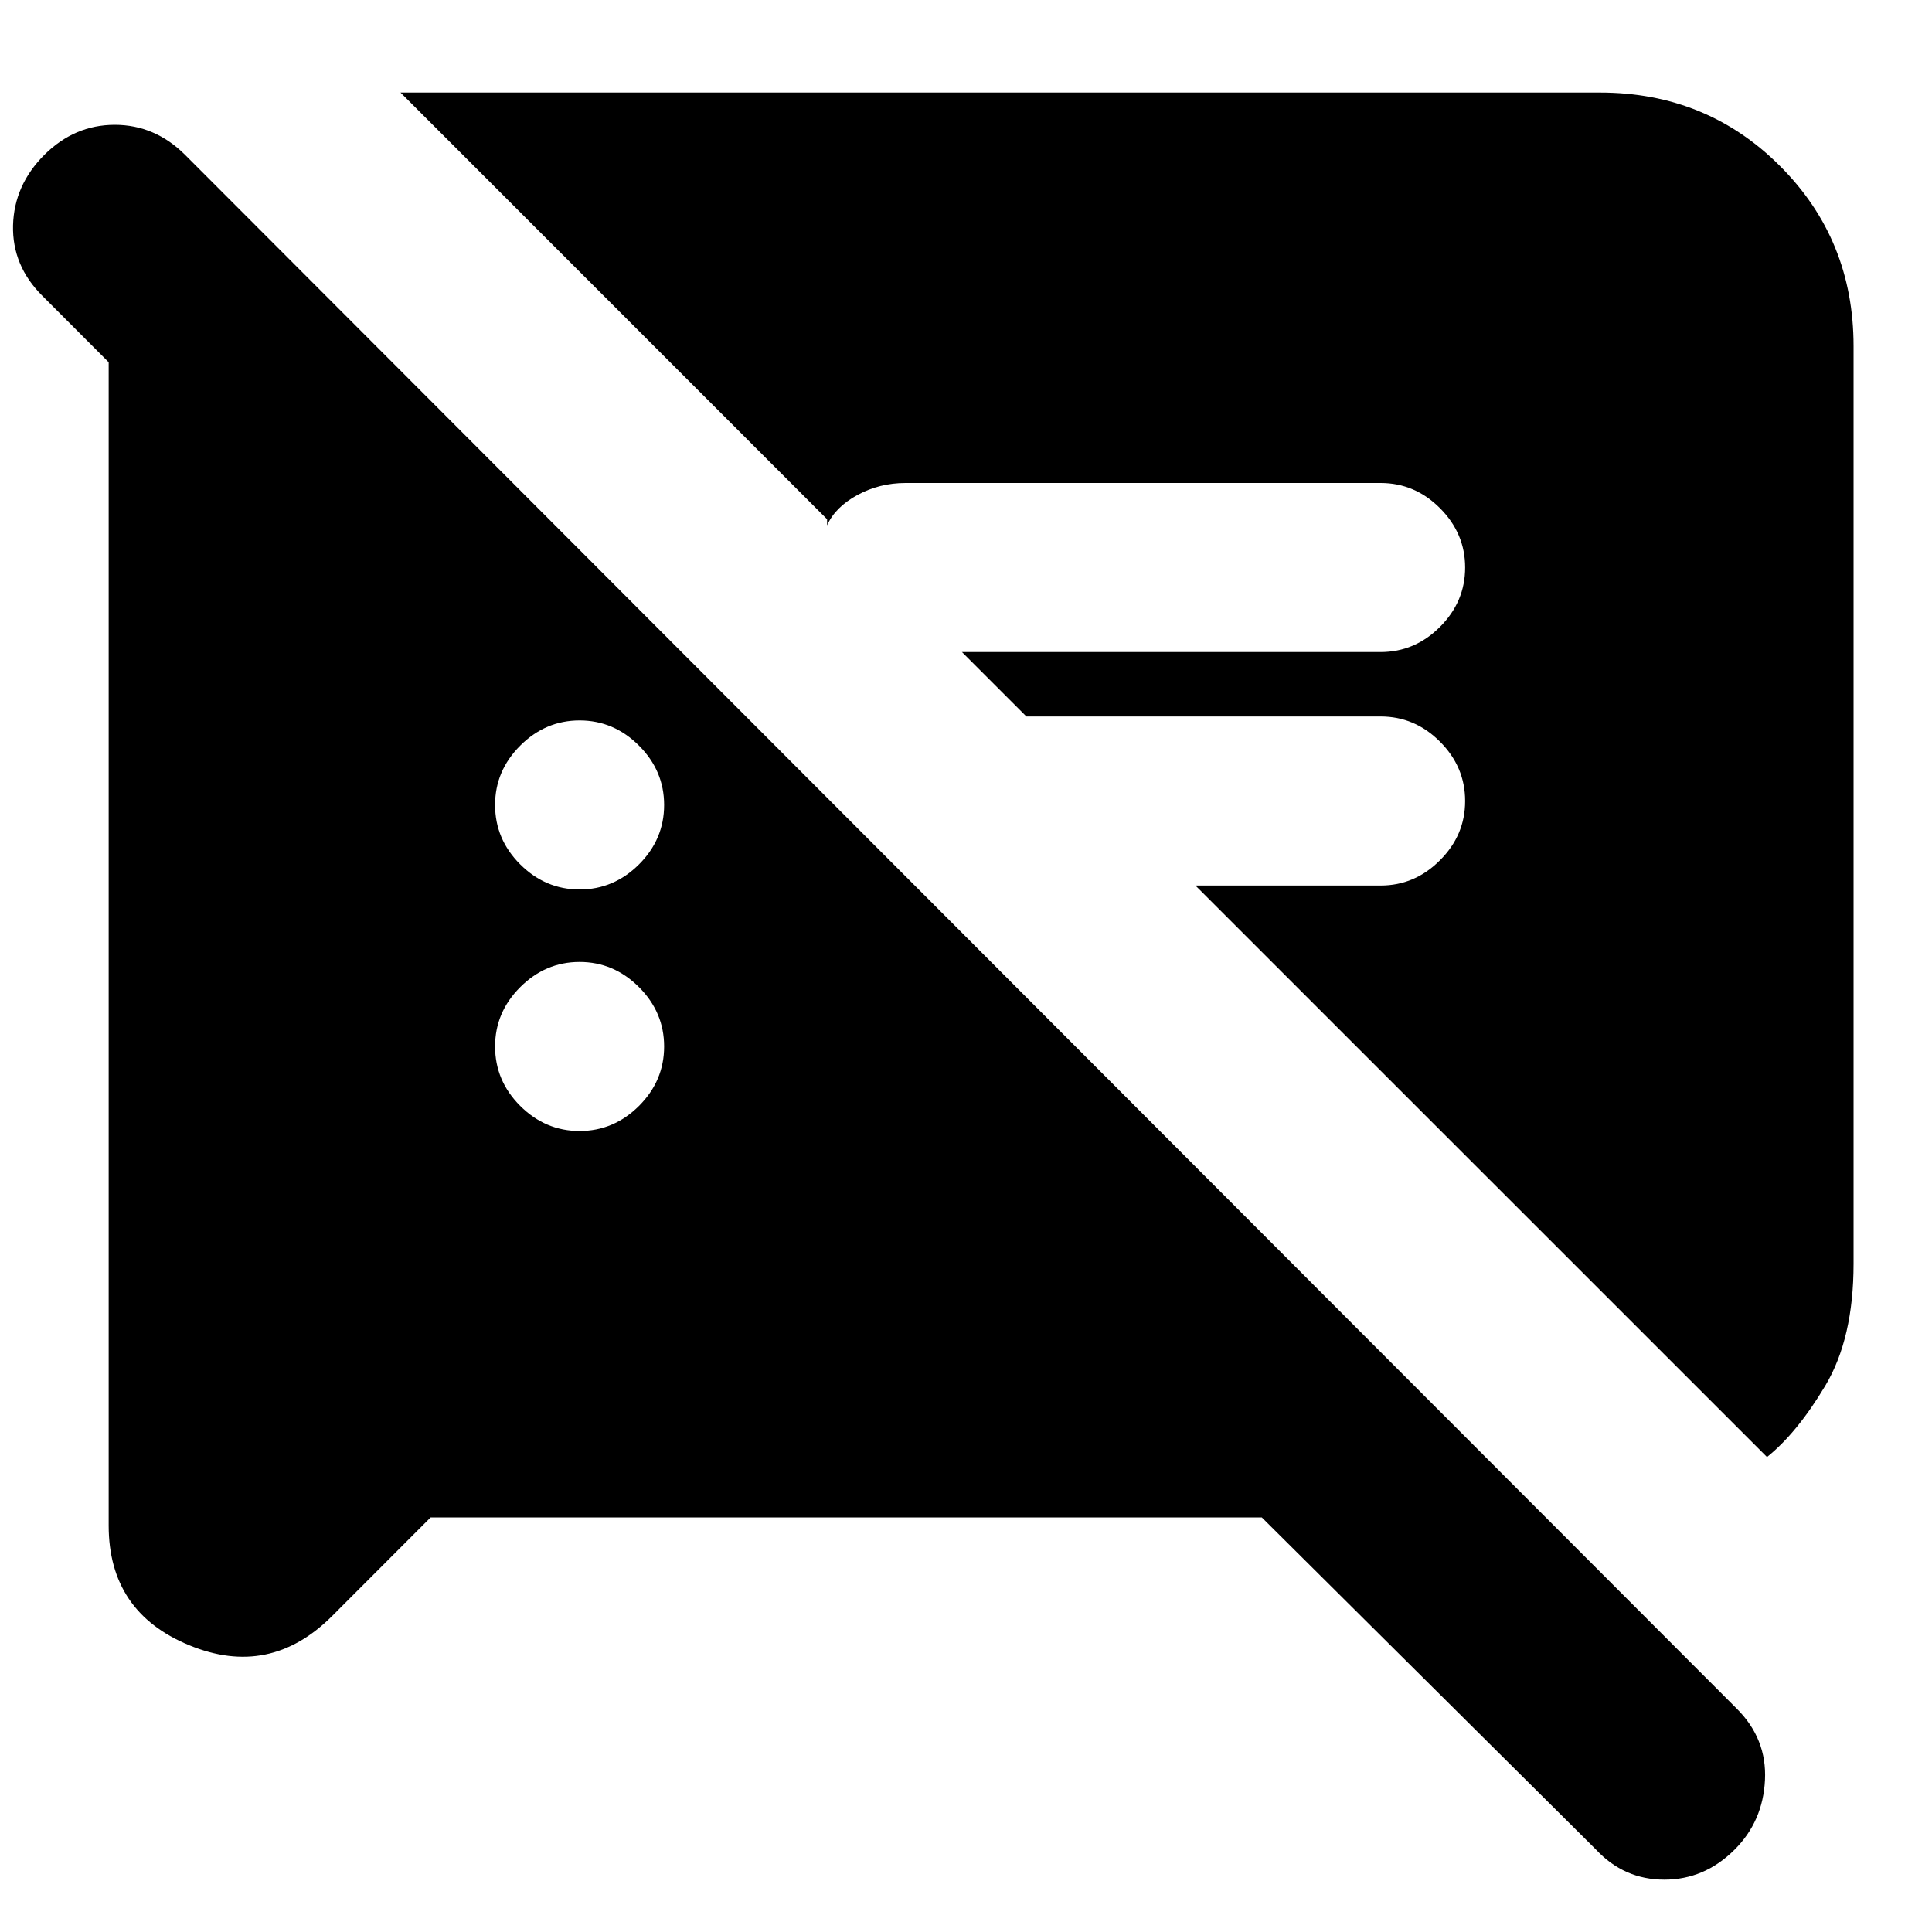 <svg xmlns="http://www.w3.org/2000/svg" height="20" width="20"><path d="M4.458 15.708 3.438 16.729Q2.792 17.375 1.958 17.031Q1.125 16.688 1.125 15.792V3.75L0.438 3.062Q0.125 2.75 0.135 2.333Q0.146 1.917 0.458 1.604Q0.771 1.292 1.188 1.292Q1.604 1.292 1.917 1.604L17.979 17.688Q18.292 18 18.271 18.427Q18.25 18.854 17.958 19.146Q17.646 19.458 17.229 19.458Q16.812 19.458 16.521 19.146L13.062 15.708ZM18.292 15.083 12.375 9.167H14.292Q14.646 9.167 14.906 8.906Q15.167 8.646 15.167 8.292Q15.167 7.938 14.906 7.677Q14.646 7.417 14.292 7.417H10.625L9.958 6.75H14.292Q14.646 6.75 14.906 6.49Q15.167 6.229 15.167 5.875Q15.167 5.521 14.906 5.26Q14.646 5 14.292 5H9.375Q9.104 5 8.875 5.125Q8.646 5.25 8.562 5.438V5.375L4.146 0.958H16.562Q17.667 0.958 18.427 1.719Q19.188 2.479 19.188 3.583V13.083Q19.188 13.854 18.896 14.344Q18.604 14.833 18.292 15.083ZM6 11.708Q6.354 11.708 6.615 11.448Q6.875 11.188 6.875 10.833Q6.875 10.479 6.615 10.219Q6.354 9.958 6 9.958Q5.646 9.958 5.385 10.219Q5.125 10.479 5.125 10.833Q5.125 11.188 5.385 11.448Q5.646 11.708 6 11.708ZM6 9.208Q6.354 9.208 6.615 8.948Q6.875 8.688 6.875 8.333Q6.875 7.979 6.615 7.719Q6.354 7.458 6 7.458Q5.646 7.458 5.385 7.719Q5.125 7.979 5.125 8.333Q5.125 8.688 5.385 8.948Q5.646 9.208 6 9.208Z"/></svg>